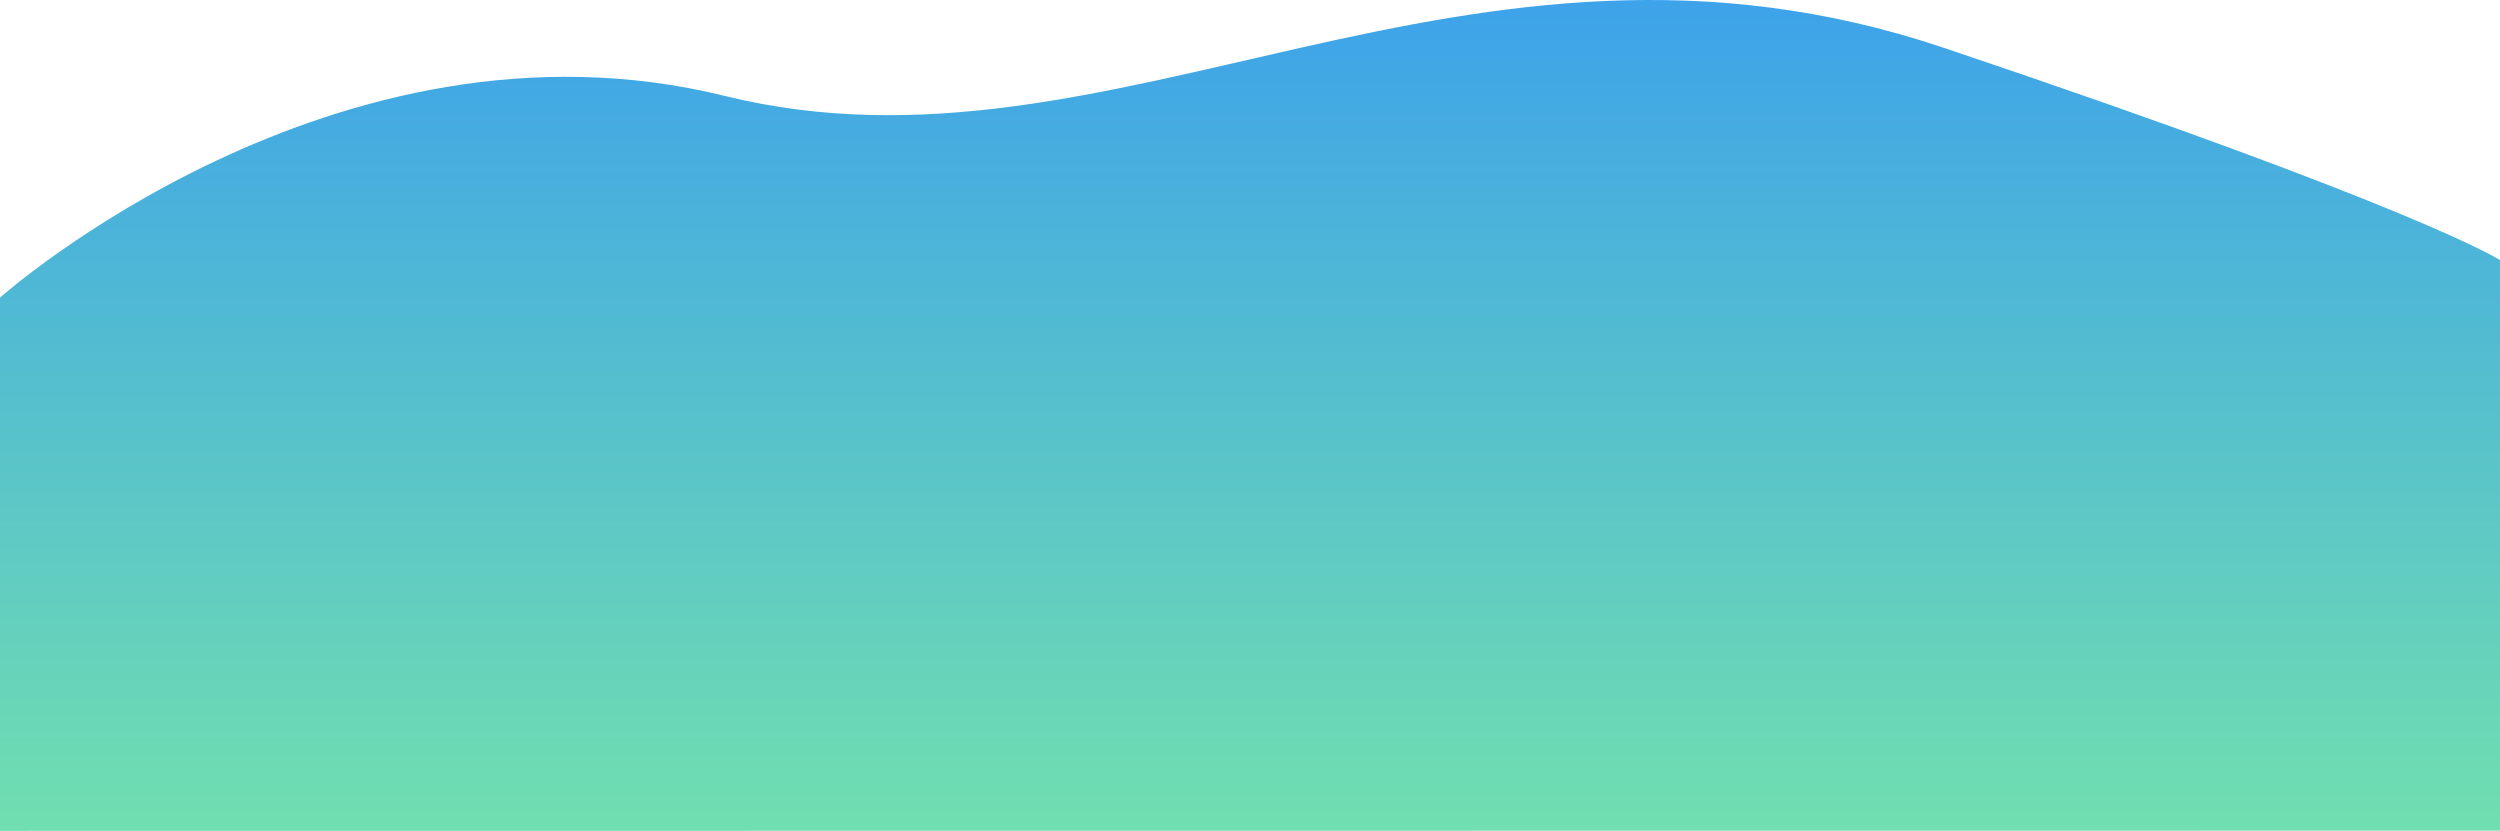 <svg xmlns="http://www.w3.org/2000/svg" xmlns:xlink="http://www.w3.org/1999/xlink" width="1926.23" height="640.203" viewBox="0 0 1926.23 640.203">
  <defs>
    <linearGradient id="linear-gradient" x1="0.5" x2="0.5" y2="1.459" gradientUnits="objectBoundingBox">
      <stop offset="0" stop-color="#369af2"/>
      <stop offset="1" stop-color="#8cff90"/>
    </linearGradient>
  </defs>
  <path id="footer-bcg" d="M2548.683,6033.2v439.622L622.453,6473V6062.064s258.2-229.5,558.57-155.319,570.441-161.033,938.648-37.248S2548.683,6033.2,2548.683,6033.2Z" transform="translate(-622.453 -5832.796)" fill="url(#linear-gradient)"/>
</svg>
